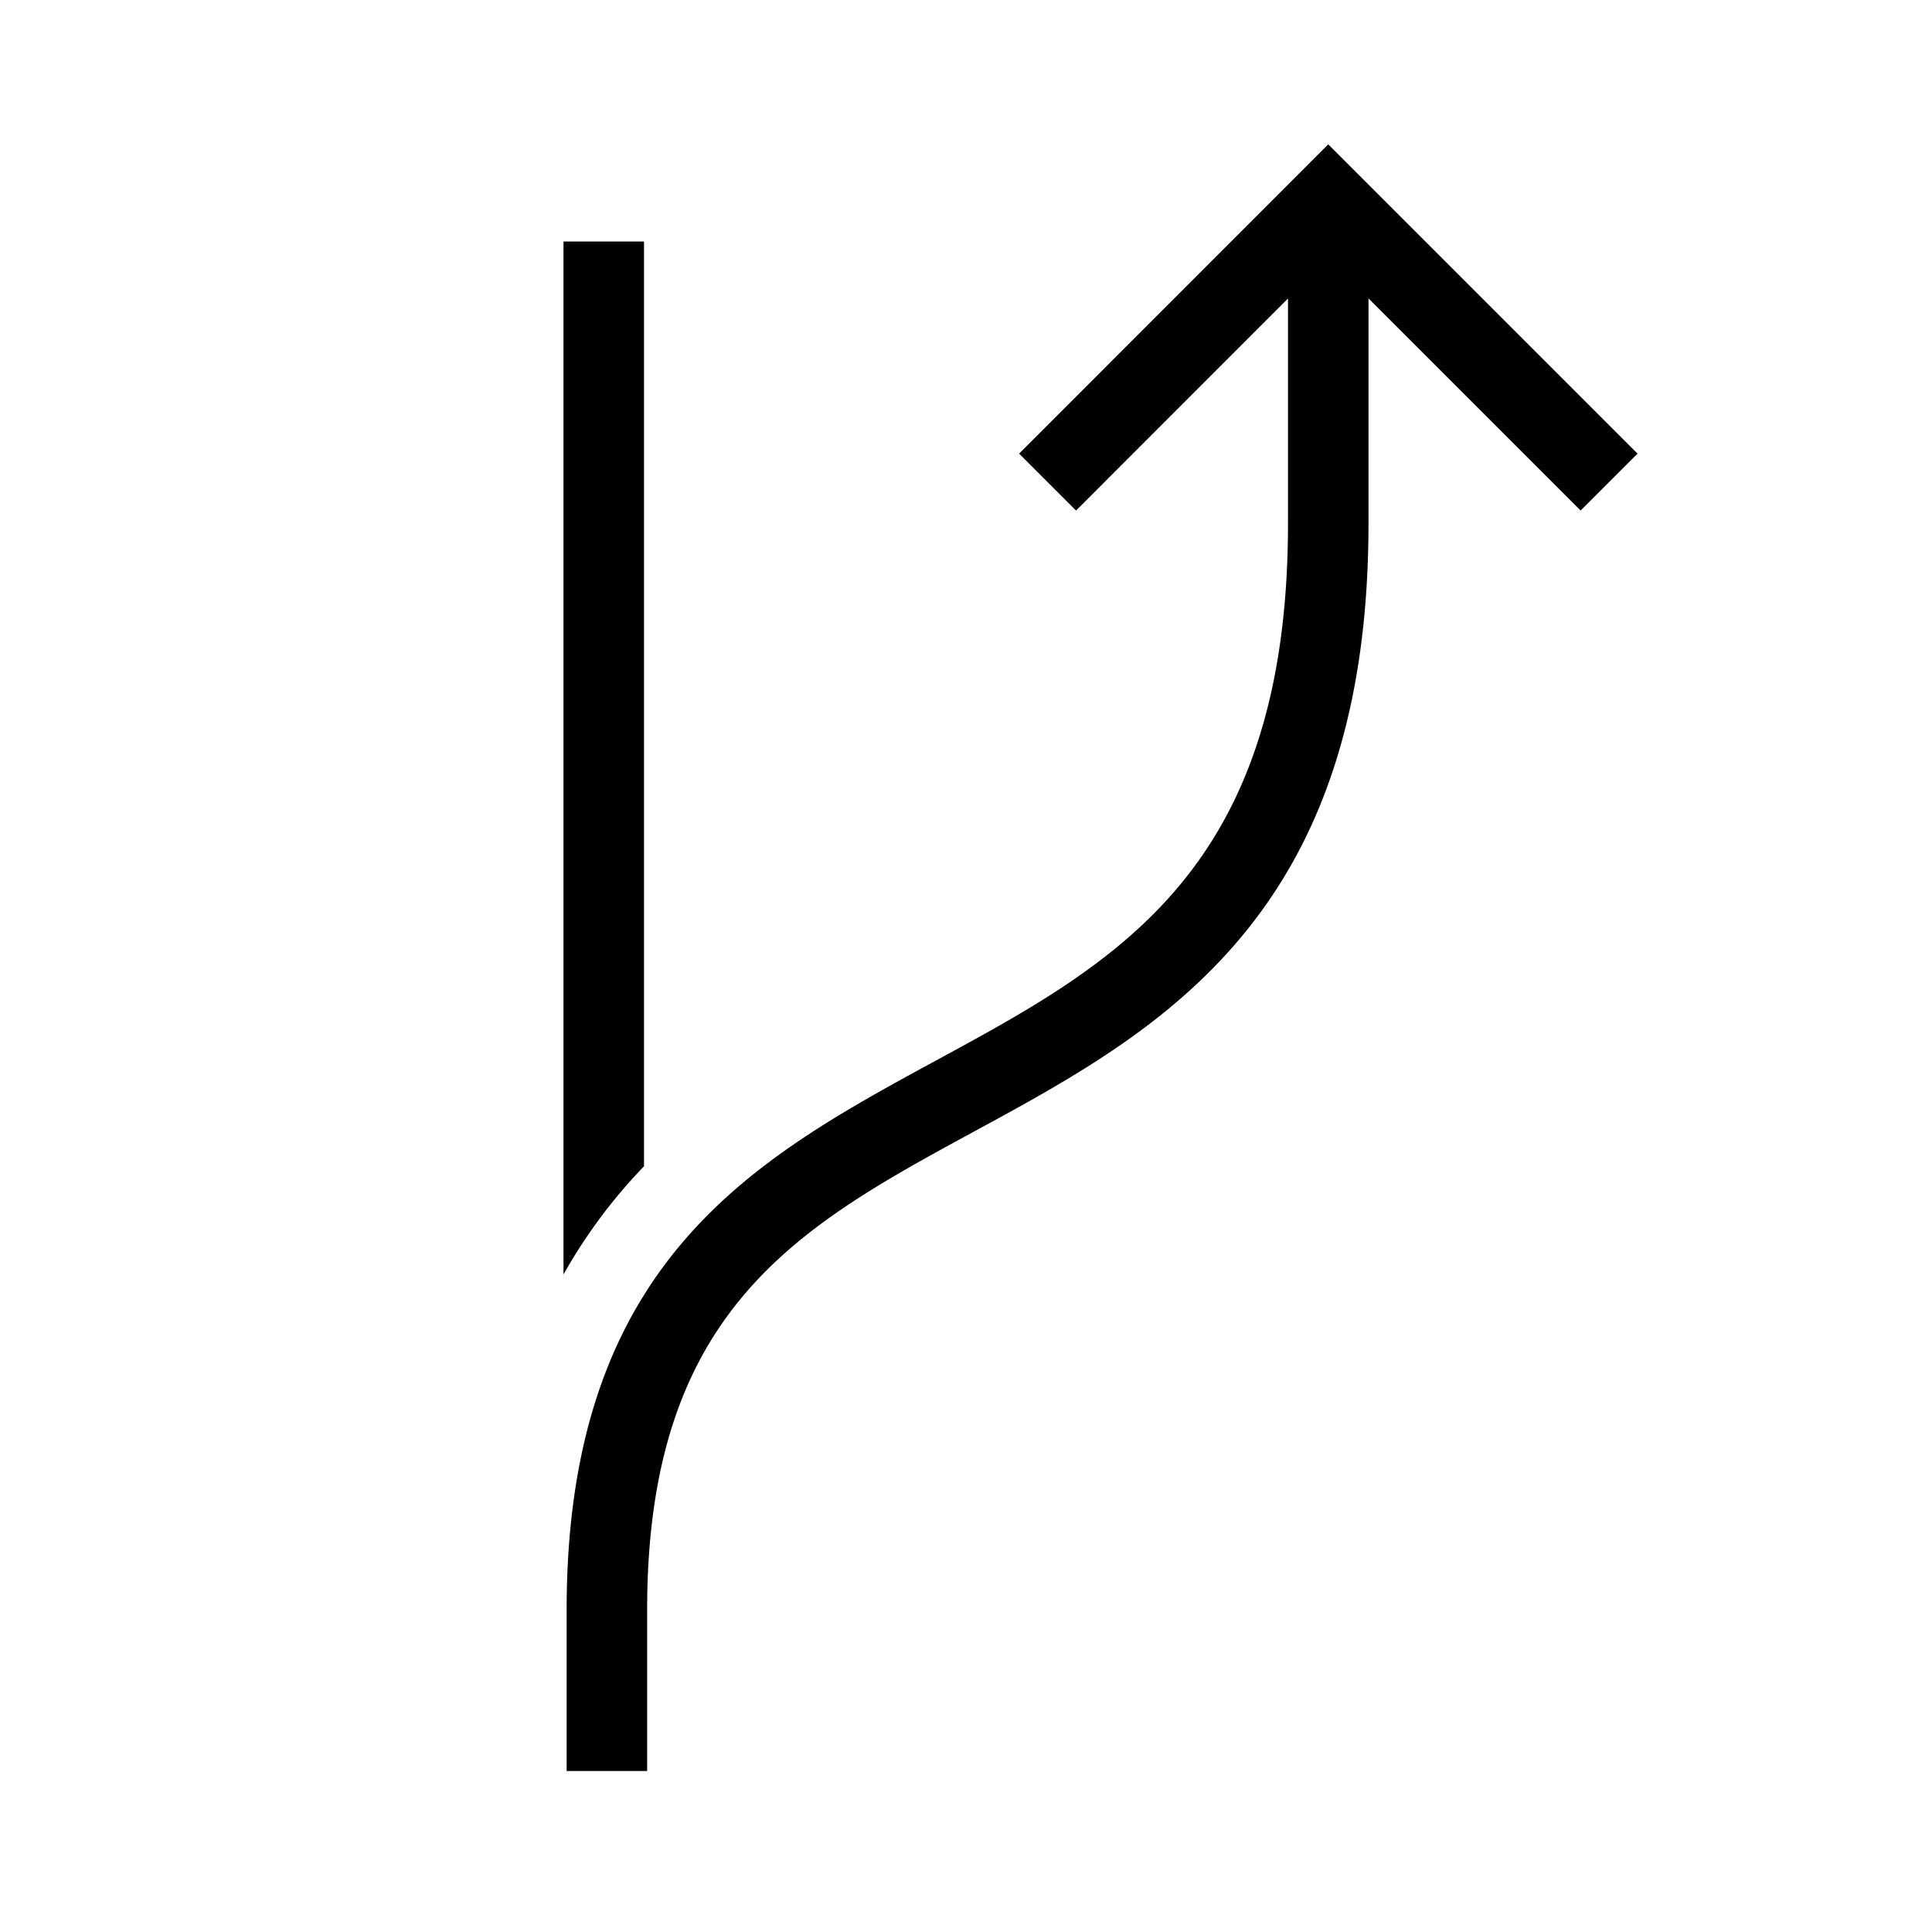 <svg id="icons" xmlns="http://www.w3.org/2000/svg" viewBox="0 0 24 24"><path d="M8 14.488a6.559 6.559 0 0 0-1 1.344V3h1zm12.342-8.853L16.5 1.793l-3.84 3.842.707.707L16 3.708V6.5c0 4.3-2.12 5.452-4.365 6.67-2.26 1.228-4.596 2.497-4.596 6.83v2h1v-2c0-3.738 1.888-4.763 4.073-5.95C14.403 12.806 17 11.396 17 6.5V3.707l2.635 2.635z"/></svg>
